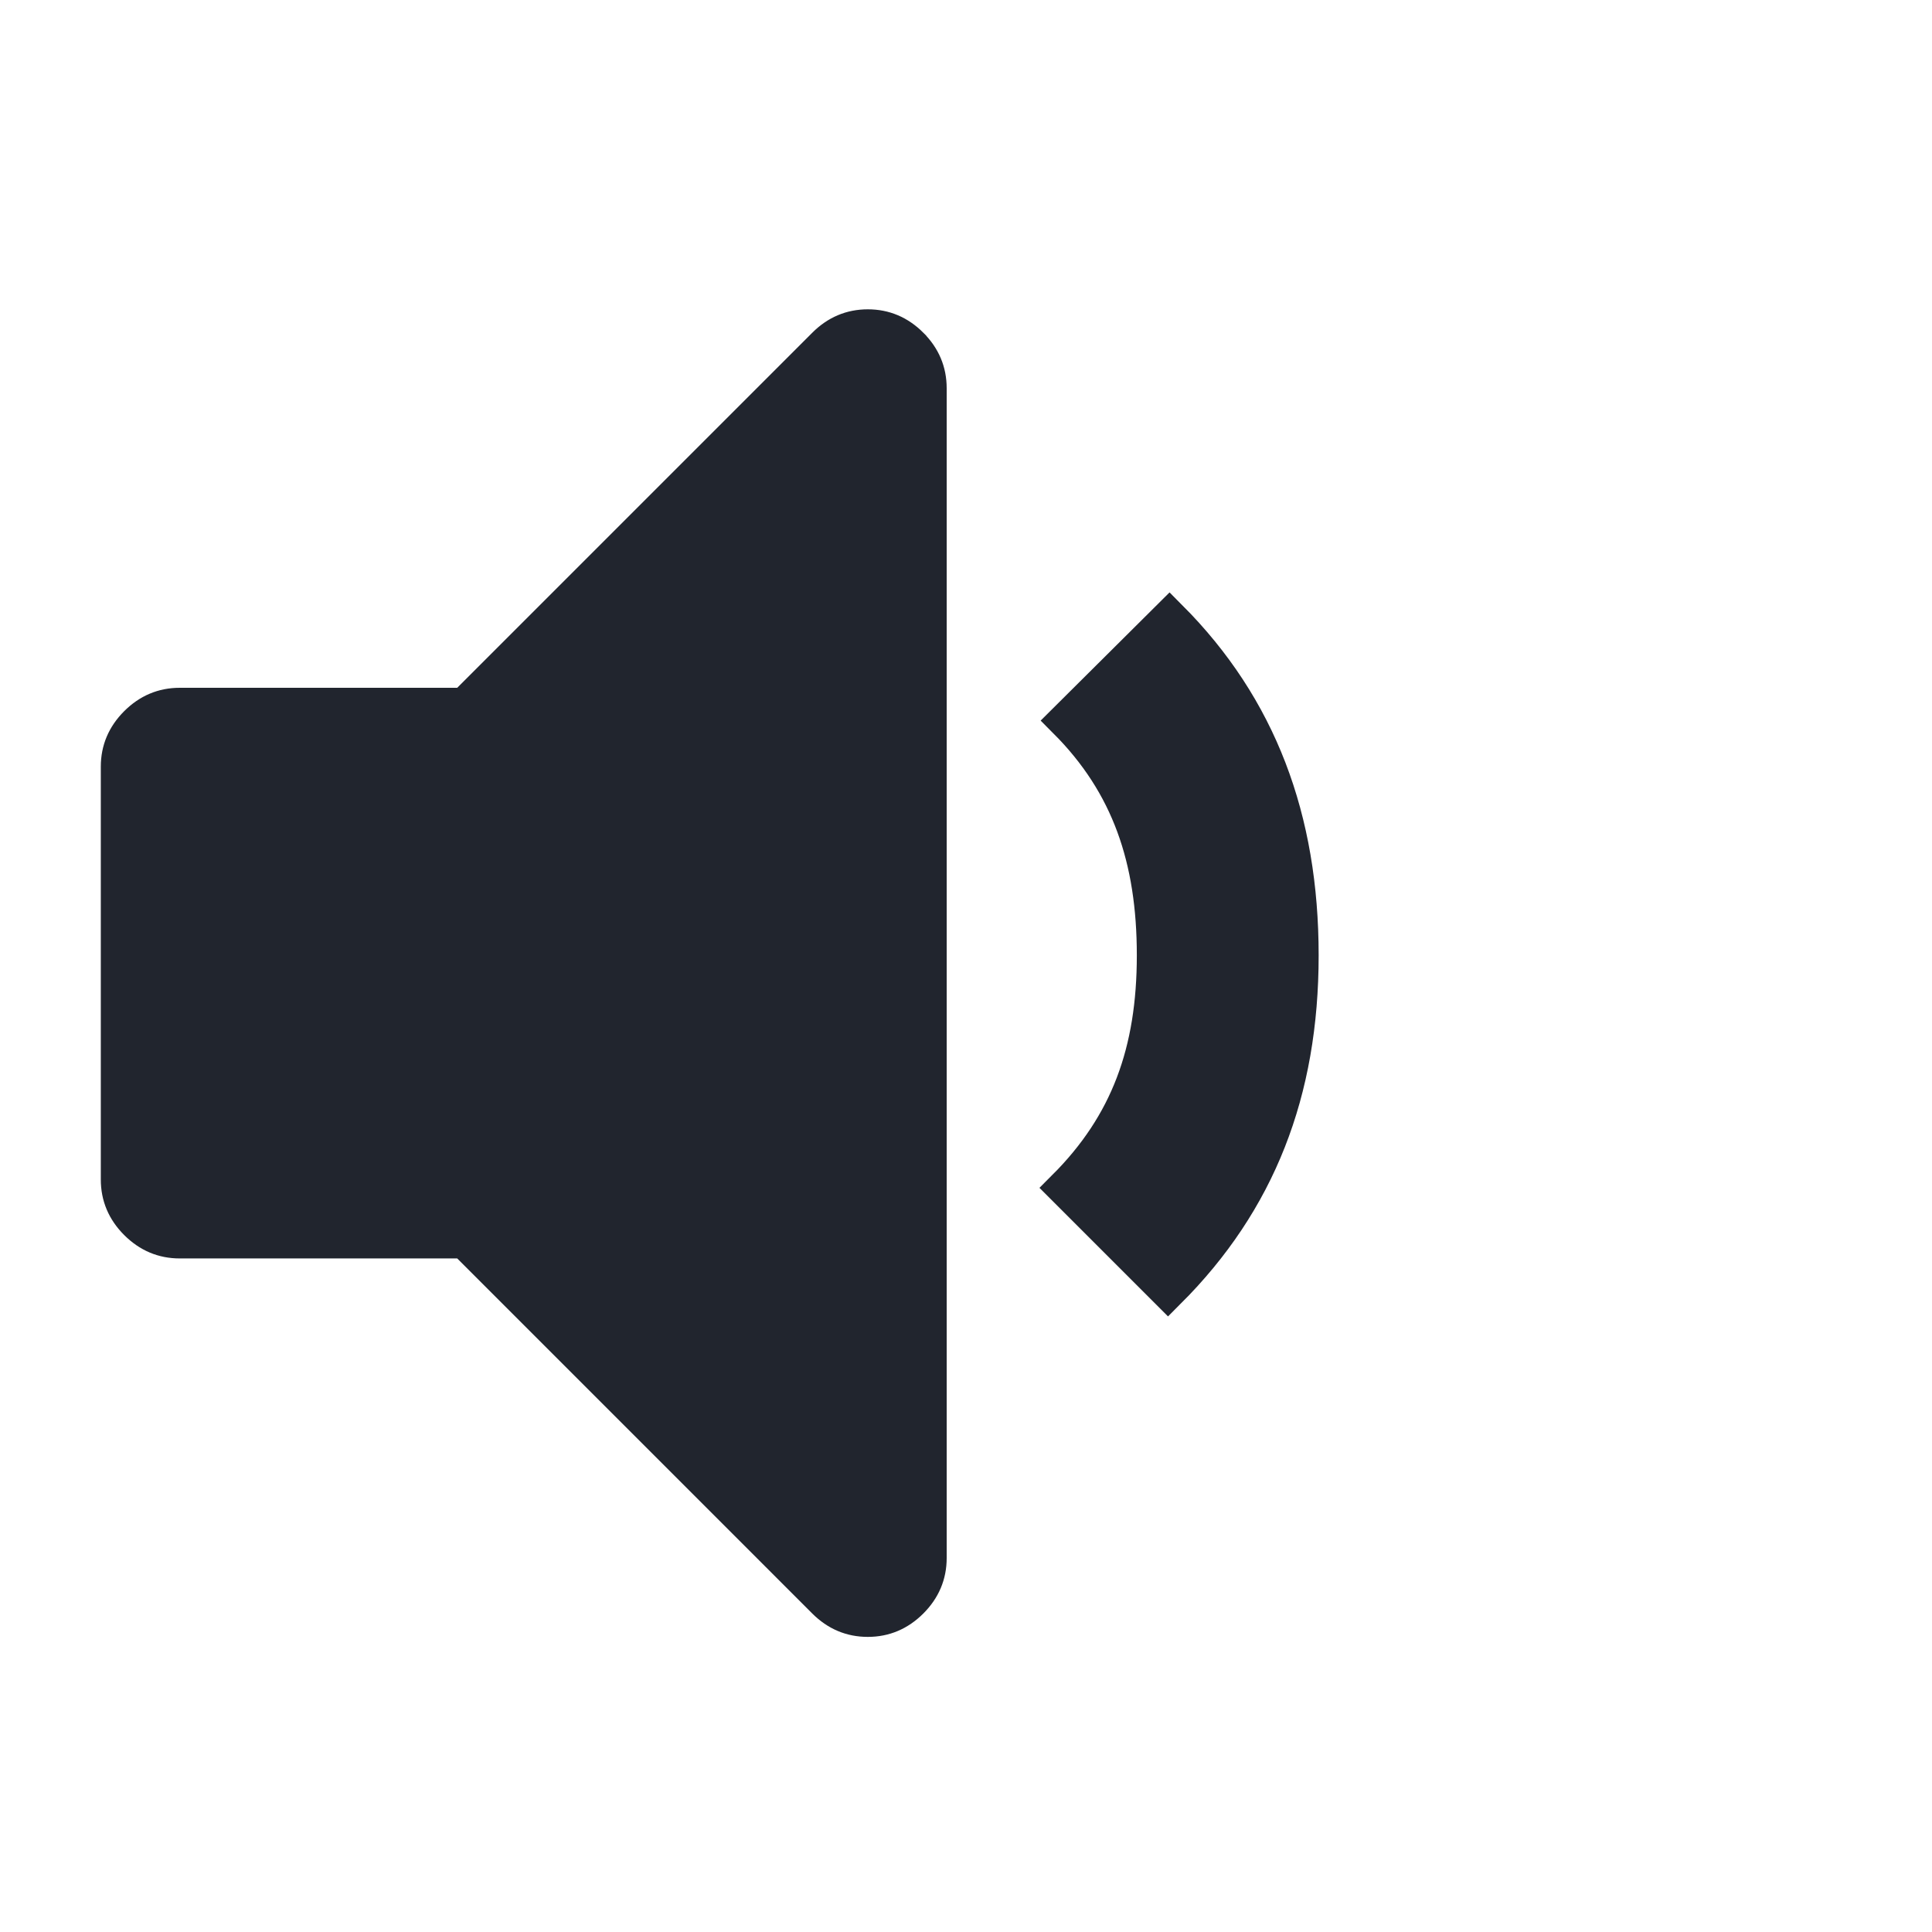 <?xml version="1.0" encoding="UTF-8" standalone="no"?>
<!-- Created with Inkscape (http://www.inkscape.org/) -->

<svg
   xmlns:dc="http://purl.org/dc/elements/1.1/"
   xmlns:cc="http://creativecommons.org/ns#"
   xmlns:rdf="http://www.w3.org/1999/02/22-rdf-syntax-ns#"
   xmlns:svg="http://www.w3.org/2000/svg"
   xmlns="http://www.w3.org/2000/svg"
   xmlns:xlink="http://www.w3.org/1999/xlink"
   xmlns:sodipodi="http://sodipodi.sourceforge.net/DTD/sodipodi-0.dtd"
   xmlns:inkscape="http://www.inkscape.org/namespaces/inkscape"
   version="1.0"
   width="96"
   height="96"
   id="svg2"
   style="display:inline"
   inkscape:version="0.91 r13725"
   sodipodi:docname="volume_low_dark.svg">
  <sodipodi:namedview
     pagecolor="#ffffff"
     bordercolor="#666666"
     borderopacity="1"
     objecttolerance="10"
     gridtolerance="10"
     guidetolerance="10"
     inkscape:pageopacity="0"
     inkscape:pageshadow="2"
     inkscape:window-width="1332"
     inkscape:window-height="715"
     id="namedview4697"
     showgrid="false"
     showguides="true"
     inkscape:guide-bbox="true"
     inkscape:snap-center="true"
     inkscape:zoom="2.8229167"
     inkscape:cx="21.693328"
     inkscape:cy="24.664082"
     inkscape:window-x="1936"
     inkscape:window-y="35"
     inkscape:window-maximized="0"
     inkscape:current-layer="svg2">
    <sodipodi:guide
       position="50.348,58.865"
       orientation="-0.707,0.707"
       id="guide5009" />
    <sodipodi:guide
       position="56.235,32.313"
       orientation="0.707,0.707"
       id="guide5011" />
    <sodipodi:guide
       position="40.015,48.066"
       orientation="1,0"
       id="guide5017" />
    <sodipodi:guide
       position="39.389,48.532"
       orientation="0,1"
       id="guide5019" />
  </sodipodi:namedview>
  <defs
     id="defs4">
    <linearGradient
       id="linearGradient4081">
      <stop
         id="stop4083"
         style="stop-color:#aaaaaa;stop-opacity:1"
         offset="0" />
      <stop
         id="stop4085"
         style="stop-color:#f0f0f0;stop-opacity:1"
         offset="1" />
    </linearGradient>
    <linearGradient
       x1="8.449"
       y1="-17.352"
       x2="8.449"
       y2="-27.198"
       id="linearGradient3736"
       xlink:href="#linearGradient4081"
       gradientUnits="userSpaceOnUse"
       gradientTransform="matrix(4.444,0,0,4.444,10.068,146.541)" />
  </defs>
  <g
     id="g4918"
     transform="matrix(0.276,0,0,0.276,-79.038,-0.788)" />
  <g
     id="g4920"
     transform="matrix(0.276,0,0,0.276,-79.038,-0.788)" />
  <g
     id="g4922"
     transform="matrix(0.276,0,0,0.276,-79.038,-0.788)" />
  <g
     id="g4924"
     transform="matrix(0.276,0,0,0.276,-79.038,-0.788)" />
  <g
     id="g4926"
     transform="matrix(0.276,0,0,0.276,-79.038,-0.788)" />
  <g
     id="g4928"
     transform="matrix(0.276,0,0,0.276,-79.038,-0.788)" />
  <g
     id="g4930"
     transform="matrix(0.276,0,0,0.276,-79.038,-0.788)" />
  <g
     id="g4932"
     transform="matrix(0.276,0,0,0.276,-79.038,-0.788)" />
  <g
     id="g4934"
     transform="matrix(0.276,0,0,0.276,-79.038,-0.788)" />
  <g
     id="g4936"
     transform="matrix(0.276,0,0,0.276,-79.038,-0.788)" />
  <g
     id="g4938"
     transform="matrix(0.276,0,0,0.276,-79.038,-0.788)" />
  <g
     id="g4940"
     transform="matrix(0.276,0,0,0.276,-79.038,-0.788)" />
  <g
     id="g4942"
     transform="matrix(0.276,0,0,0.276,-79.038,-0.788)" />
  <g
     id="g4944"
     transform="matrix(0.276,0,0,0.276,-79.038,-0.788)" />
  <g
     id="g4946"
     transform="matrix(0.276,0,0,0.276,-79.038,-0.788)" />
  <g
     inkscape:groupmode="layer"
     id="layer1"
     inkscape:label="Layer 1"
     style="display:inline">
    <path
       style="display:inline;fill:#21252e;fill-opacity:1;stroke:#21252e;stroke-opacity:1"
       id="path4916"
       d="m 45.526,16.885 c -0.678,-0.677 -1.479,-1.015 -2.405,-1.015 -0.925,0 -1.728,0.339 -2.404,1.015 l -17.791,17.791 -13.997,0 c -0.927,0 -1.728,0.339 -2.405,1.015 -0.677,0.678 -1.015,1.478 -1.015,2.405 l 0,20.515 c 0,0.926 0.339,1.728 1.015,2.404 0.677,0.677 1.479,1.016 2.405,1.016 l 13.997,0 17.79,17.791 c 0.677,0.676 1.479,1.014 2.404,1.014 0.927,0 1.728,-0.339 2.405,-1.014 0.676,-0.677 1.015,-1.478 1.015,-2.404 l 0,-58.128 c -1.88e-4,-0.926 -0.338,-1.728 -1.014,-2.405 z"
       inkscape:connector-curvature="0" />
  </g>
  <path
     id="circle5022"
     style="opacity:1;fill:#21252e;fill-opacity:1;stroke:#21252e;stroke-width:1.8;stroke-linecap:round;stroke-linejoin:miter;stroke-miterlimit:4;stroke-dasharray:none;stroke-opacity:1"
     d="m 52.983,35.809 c 3.135,3.143 4.405,6.869 4.405,11.659 0,4.797 -1.321,8.411 -4.465,11.555 l 5.116,5.116 c 4.453,-4.453 6.584,-9.875 6.584,-16.67 0,-6.78 -2.075,-12.31 -6.511,-16.761 z"
     inkscape:connector-curvature="0"
     sodipodi:nodetypes="csccscc" />
</svg>

